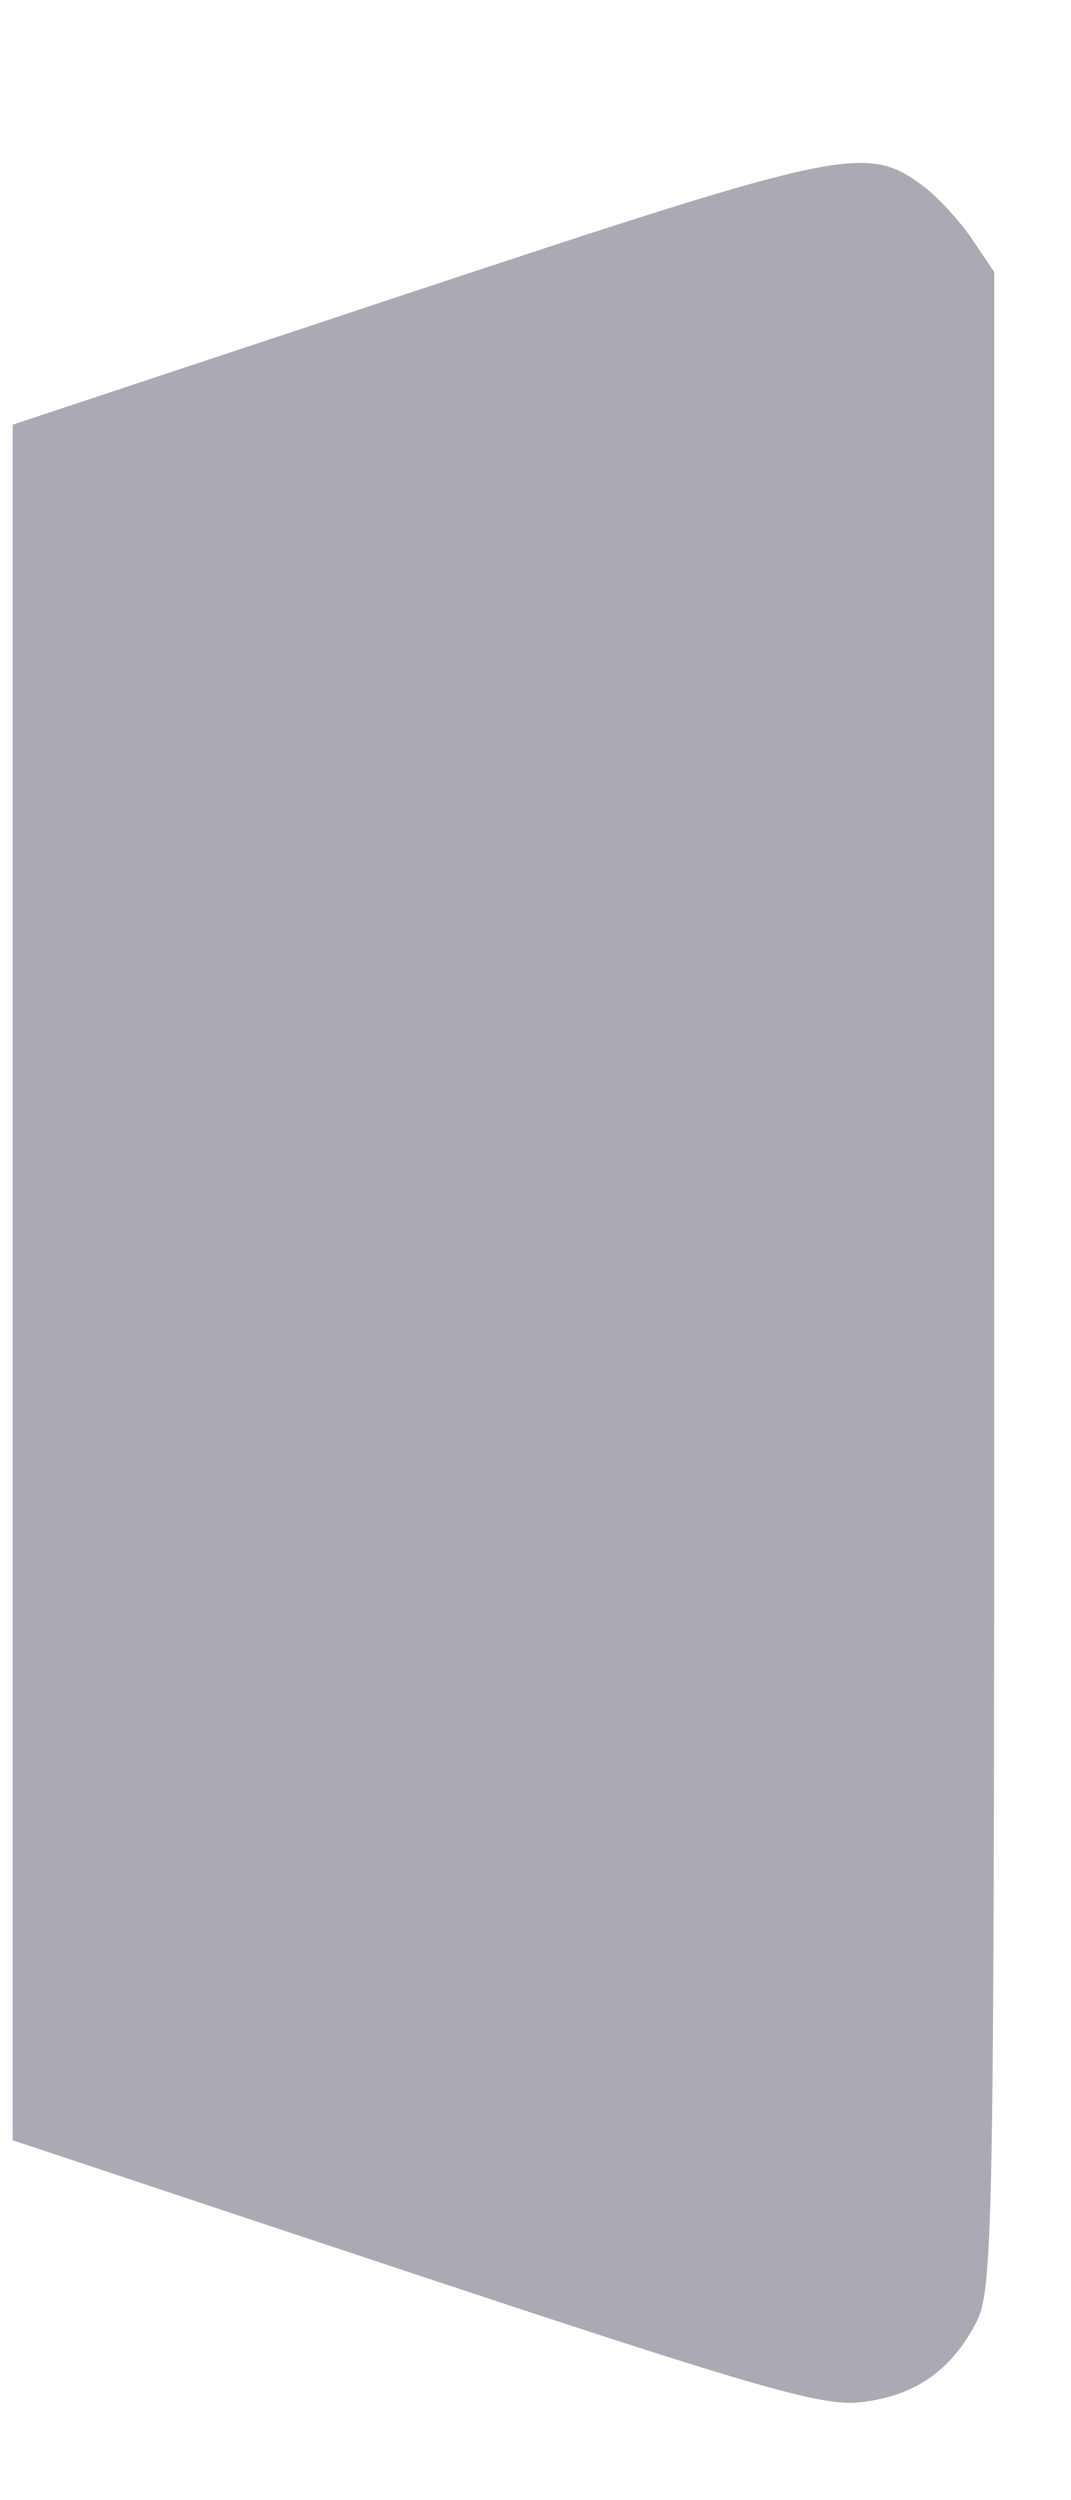 <?xml version="1.0" encoding="UTF-8" standalone="no"?><svg width='6' height='14' viewBox='0 0 6 14' fill='none' xmlns='http://www.w3.org/2000/svg'>
<path opacity='0.4' fill-rule='evenodd' clip-rule='evenodd' d='M2.325 1.63L0.071 2.378V7.182V11.985L2.32 12.733C4.235 13.369 4.605 13.476 4.82 13.452C5.12 13.418 5.322 13.281 5.465 13.013C5.565 12.826 5.57 12.558 5.57 7.17V1.523L5.443 1.335C5.373 1.232 5.249 1.099 5.168 1.039C4.855 0.807 4.725 0.834 2.325 1.63Z' fill='#2C2B46'/>
</svg>

